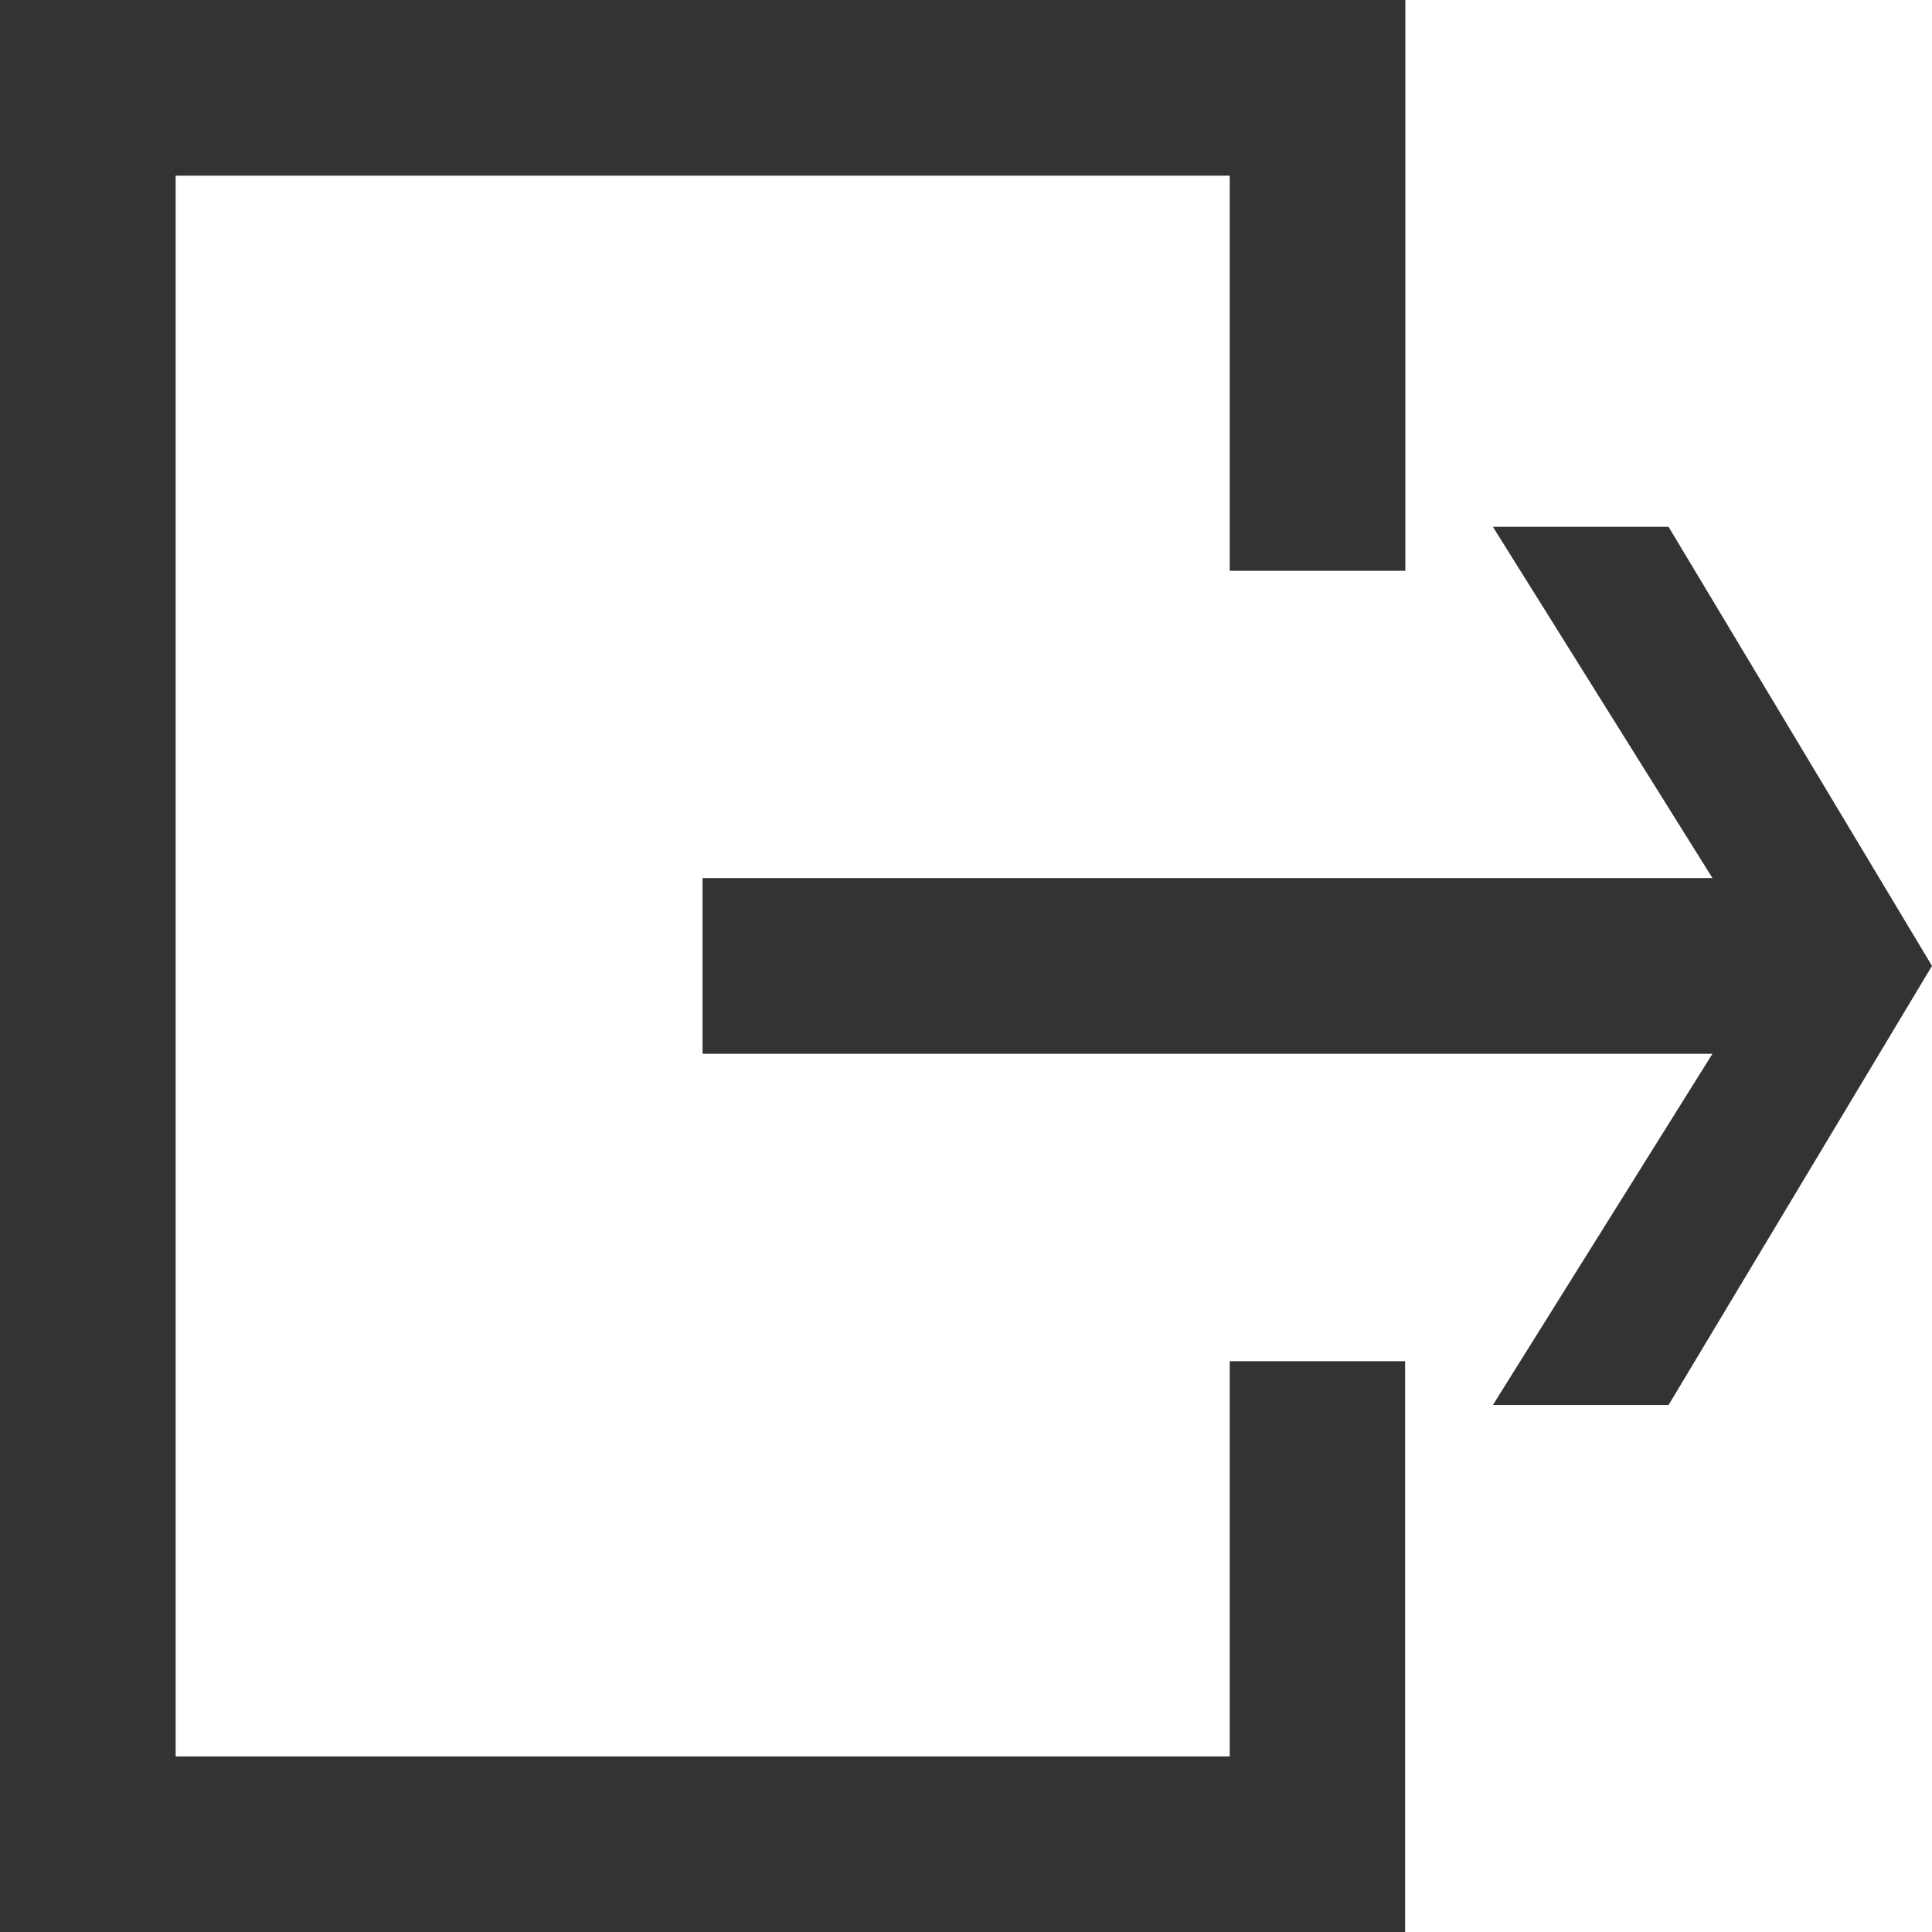<svg xmlns="http://www.w3.org/2000/svg" width="22.624" height="22.624" viewBox="0 0 22.624 22.624"><defs><style>.a{fill:#333;}</style></defs><path class="a" d="M372.364,285.443H384.19l-2.571,4.113h2.057l3.085-5.142-3.085-5.142h-2.057l2.571,4.113H372.364Z" transform="translate(-364.137 -273.103)"/><path class="a" d="M0,22.624H16.454V15.94H14.4v4.628H2.057V2.057H14.4V6.684h2.057V0H0Z"/></svg>